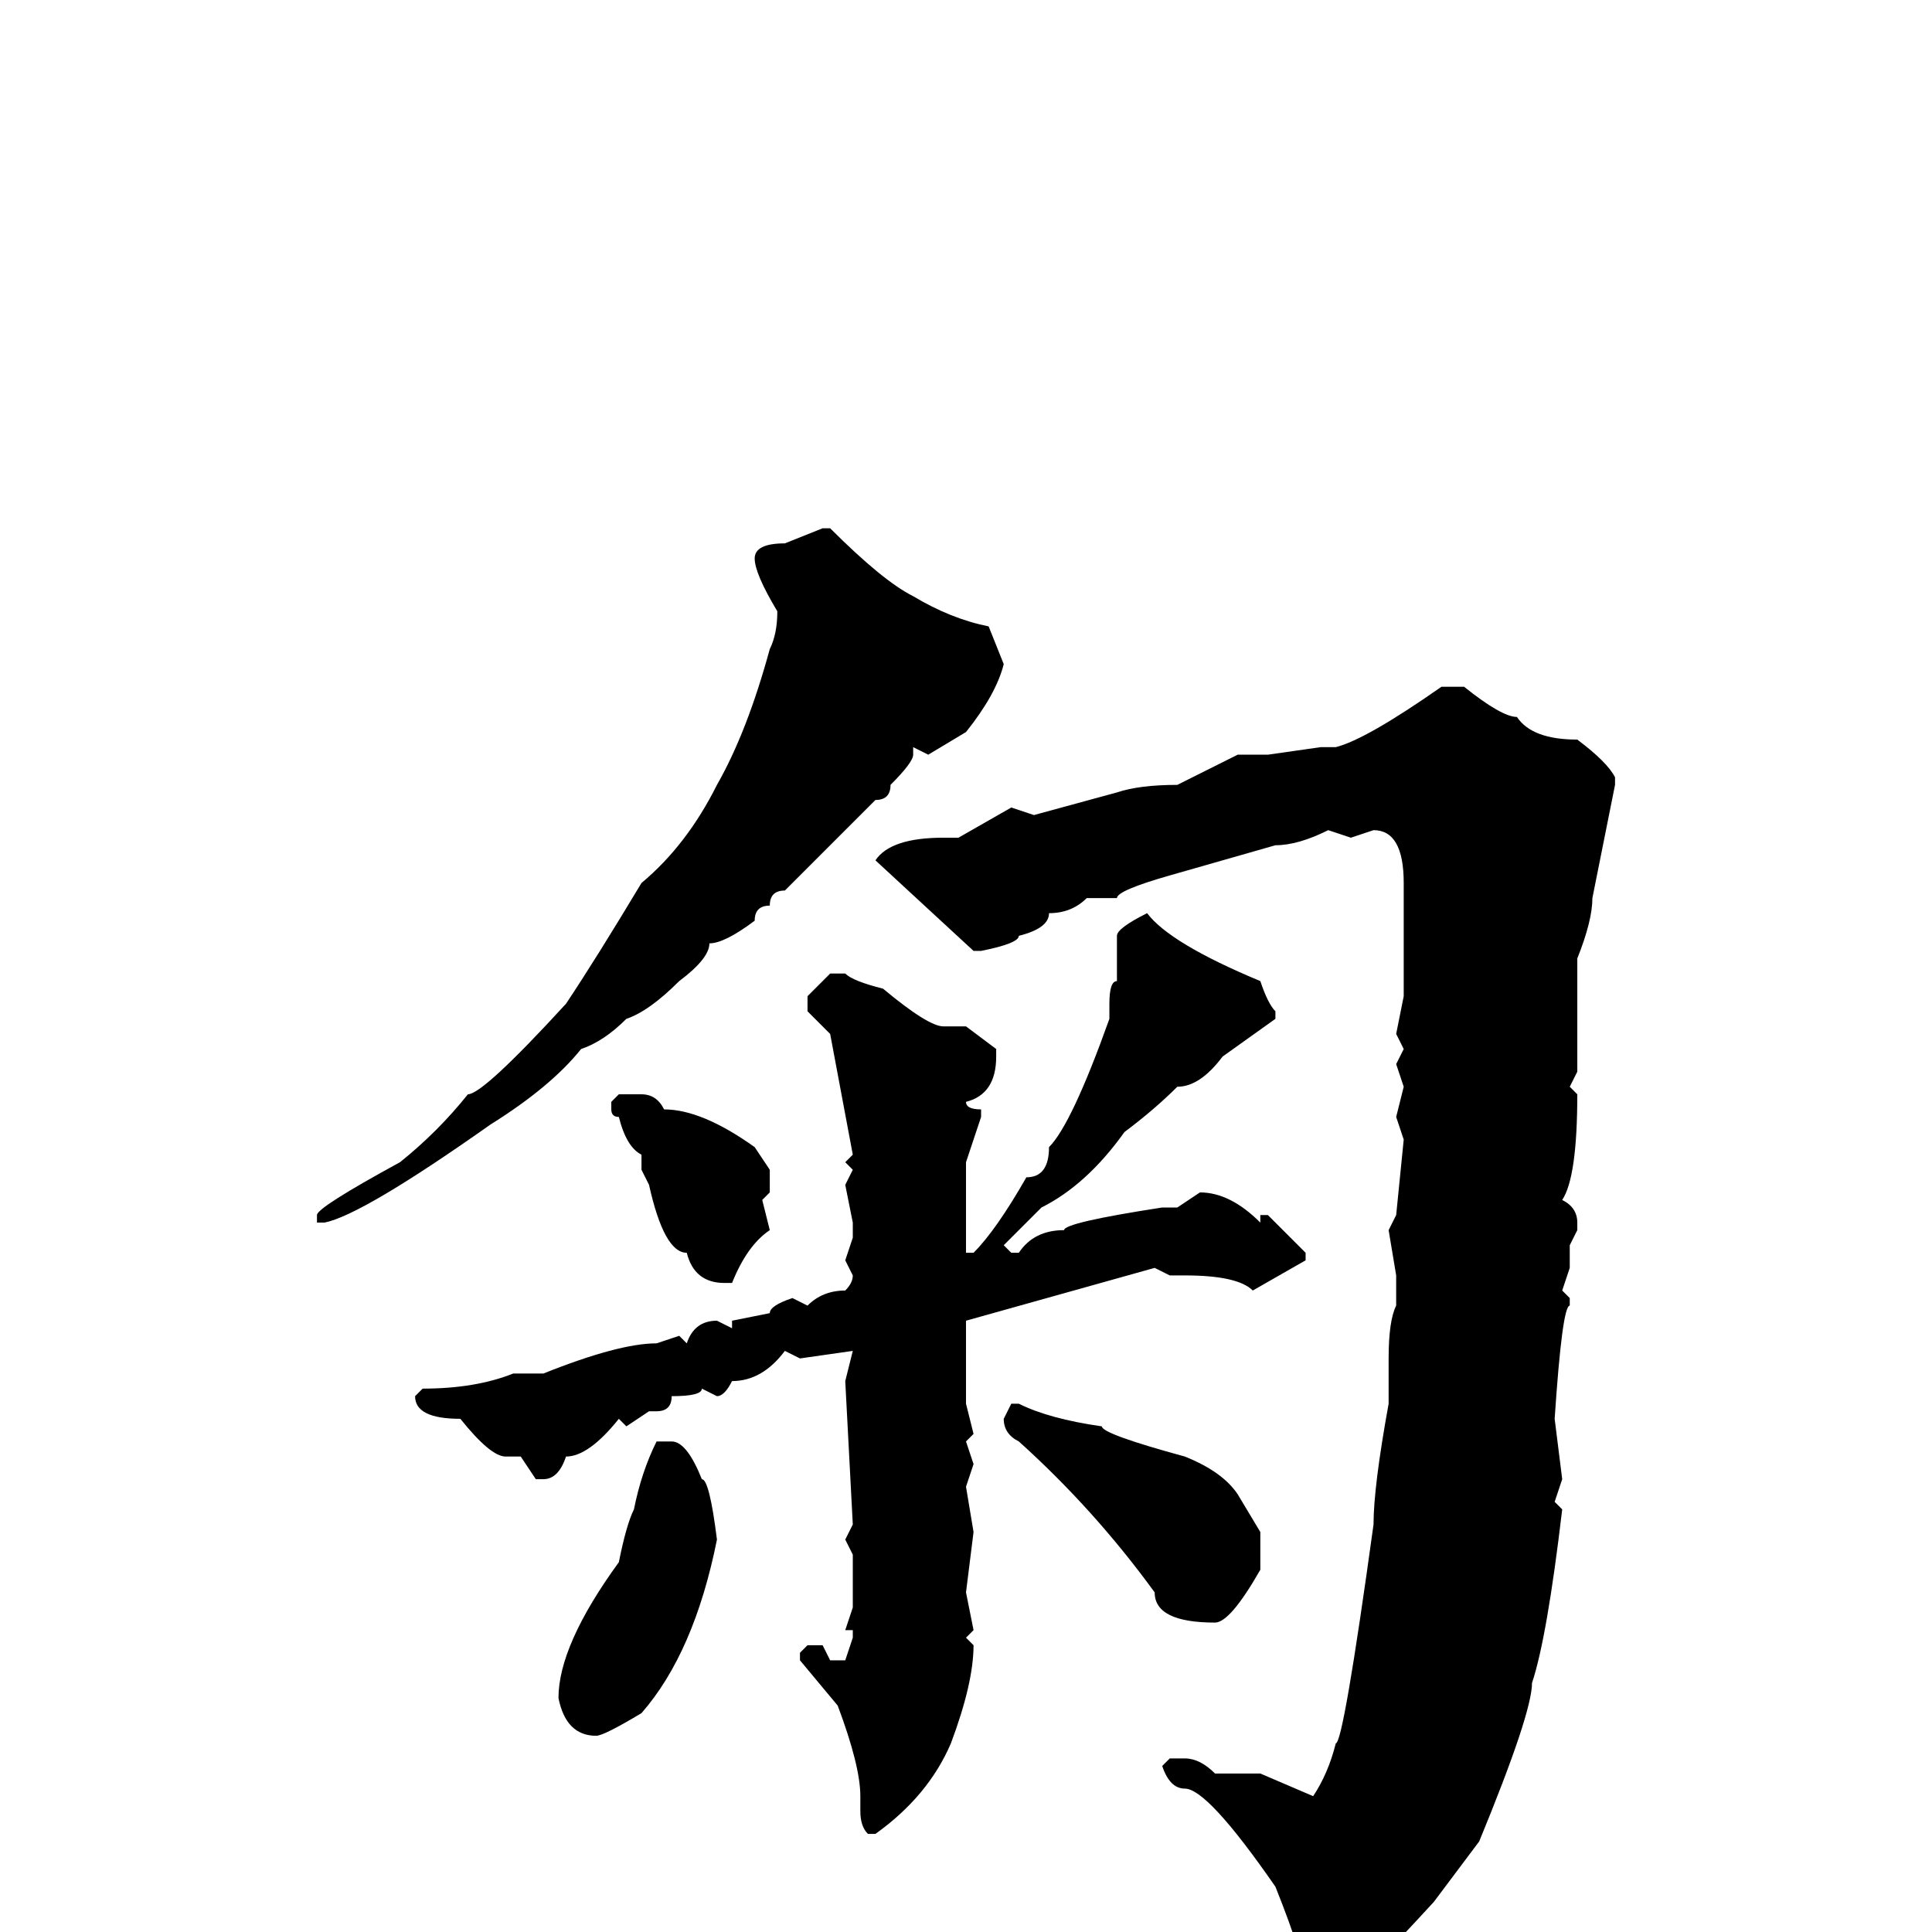 <svg xmlns="http://www.w3.org/2000/svg" viewBox="0 -256 256 256">
	<path fill="#000000" d="M109 -186H110Q117 -179 121 -177Q126 -174 131 -173L133 -168Q132 -164 128 -159L123 -156L121 -157V-156Q121 -155 118 -152Q118 -150 116 -150L104 -138Q102 -138 102 -136Q100 -136 100 -134Q96 -131 94 -131Q94 -129 90 -126Q86 -122 83 -121Q80 -118 77 -117Q73 -112 65 -107Q48 -95 43 -94H42V-95Q42 -96 53 -102Q58 -106 62 -111Q64 -111 75 -123Q79 -129 85 -139Q91 -144 95 -152Q99 -159 102 -170Q103 -172 103 -175Q100 -180 100 -182Q100 -184 104 -184ZM191 -165H194Q199 -161 201 -161Q203 -158 209 -158Q213 -155 214 -153V-152L211 -137Q211 -134 209 -129V-127Q209 -125 209 -122V-114L208 -112L209 -111Q209 -100 207 -97Q209 -96 209 -94V-93L208 -91V-88L207 -85L208 -84V-83Q207 -83 206 -68L207 -60L206 -57L207 -56Q205 -39 203 -33Q203 -29 196 -12L190 -4Q179 8 176 10H174L173 9V7Q173 4 169 -6Q160 -19 157 -19Q155 -19 154 -22L155 -23H157Q159 -23 161 -21H167L174 -18Q176 -21 177 -25Q178 -25 182 -54Q182 -59 184 -70V-72V-76Q184 -81 185 -83V-86V-87L184 -93L185 -95L186 -105L185 -108L186 -112L185 -115L186 -117L185 -119L186 -124V-139Q186 -146 182 -146L179 -145L176 -146Q172 -144 169 -144L155 -140Q148 -138 148 -137H146H144Q142 -135 139 -135Q139 -133 135 -132Q135 -131 130 -130H129L116 -142Q118 -145 125 -145H127L134 -149L137 -148L148 -151Q151 -152 156 -152L164 -156H168L175 -157H177Q181 -158 191 -165ZM152 -135Q155 -131 167 -126Q168 -123 169 -122V-121L162 -116Q159 -112 156 -112Q153 -109 149 -106Q144 -99 138 -96L133 -91L134 -90H135Q137 -93 141 -93Q141 -94 154 -96H155H156L159 -98Q163 -98 167 -94V-95H168L173 -90V-89L166 -85Q164 -87 157 -87H155L153 -88L128 -81V-79V-73V-70L129 -66L128 -65L129 -62L128 -59L129 -53L128 -45L129 -40L128 -39L129 -38Q129 -33 126 -25Q123 -18 116 -13H115Q114 -14 114 -16V-18Q114 -22 111 -30L106 -36V-37L107 -38H109L110 -36H112L113 -39V-40H112L113 -43V-50L112 -52L113 -54L112 -73L113 -77L106 -76L104 -77Q101 -73 97 -73Q96 -71 95 -71L93 -72Q93 -71 89 -71Q89 -69 87 -69H86L83 -67L82 -68Q78 -63 75 -63Q74 -60 72 -60H71L69 -63H67Q65 -63 61 -68Q55 -68 55 -71L56 -72Q63 -72 68 -74H71H72Q82 -78 87 -78L90 -79L91 -78Q92 -81 95 -81L97 -80V-81L102 -82Q102 -83 105 -84L107 -83Q109 -85 112 -85Q113 -86 113 -87L112 -89L113 -92V-94L112 -99L113 -101L112 -102L113 -103L110 -119L107 -122V-124L110 -127H112Q113 -126 117 -125Q123 -120 125 -120H128L132 -117V-116Q132 -111 128 -110Q128 -109 130 -109V-108L128 -102V-95V-90H129Q132 -93 136 -100Q139 -100 139 -104Q142 -107 147 -121V-122V-123Q147 -126 148 -126V-129V-132Q148 -133 152 -135ZM82 -111H85Q87 -111 88 -109Q93 -109 100 -104L102 -101V-98L101 -97L102 -93Q99 -91 97 -86H96Q92 -86 91 -90Q88 -90 86 -99L85 -101V-103Q83 -104 82 -108Q81 -108 81 -109V-110ZM134 -70H135Q139 -68 146 -67Q146 -66 157 -63Q162 -61 164 -58L167 -53V-48Q163 -41 161 -41Q153 -41 153 -45Q145 -56 135 -65Q133 -66 133 -68ZM87 -65H89Q91 -65 93 -60Q94 -60 95 -52Q92 -37 85 -29Q80 -26 79 -26Q75 -26 74 -31Q74 -38 82 -49Q83 -54 84 -56Q85 -61 87 -65Z"/>
</svg>